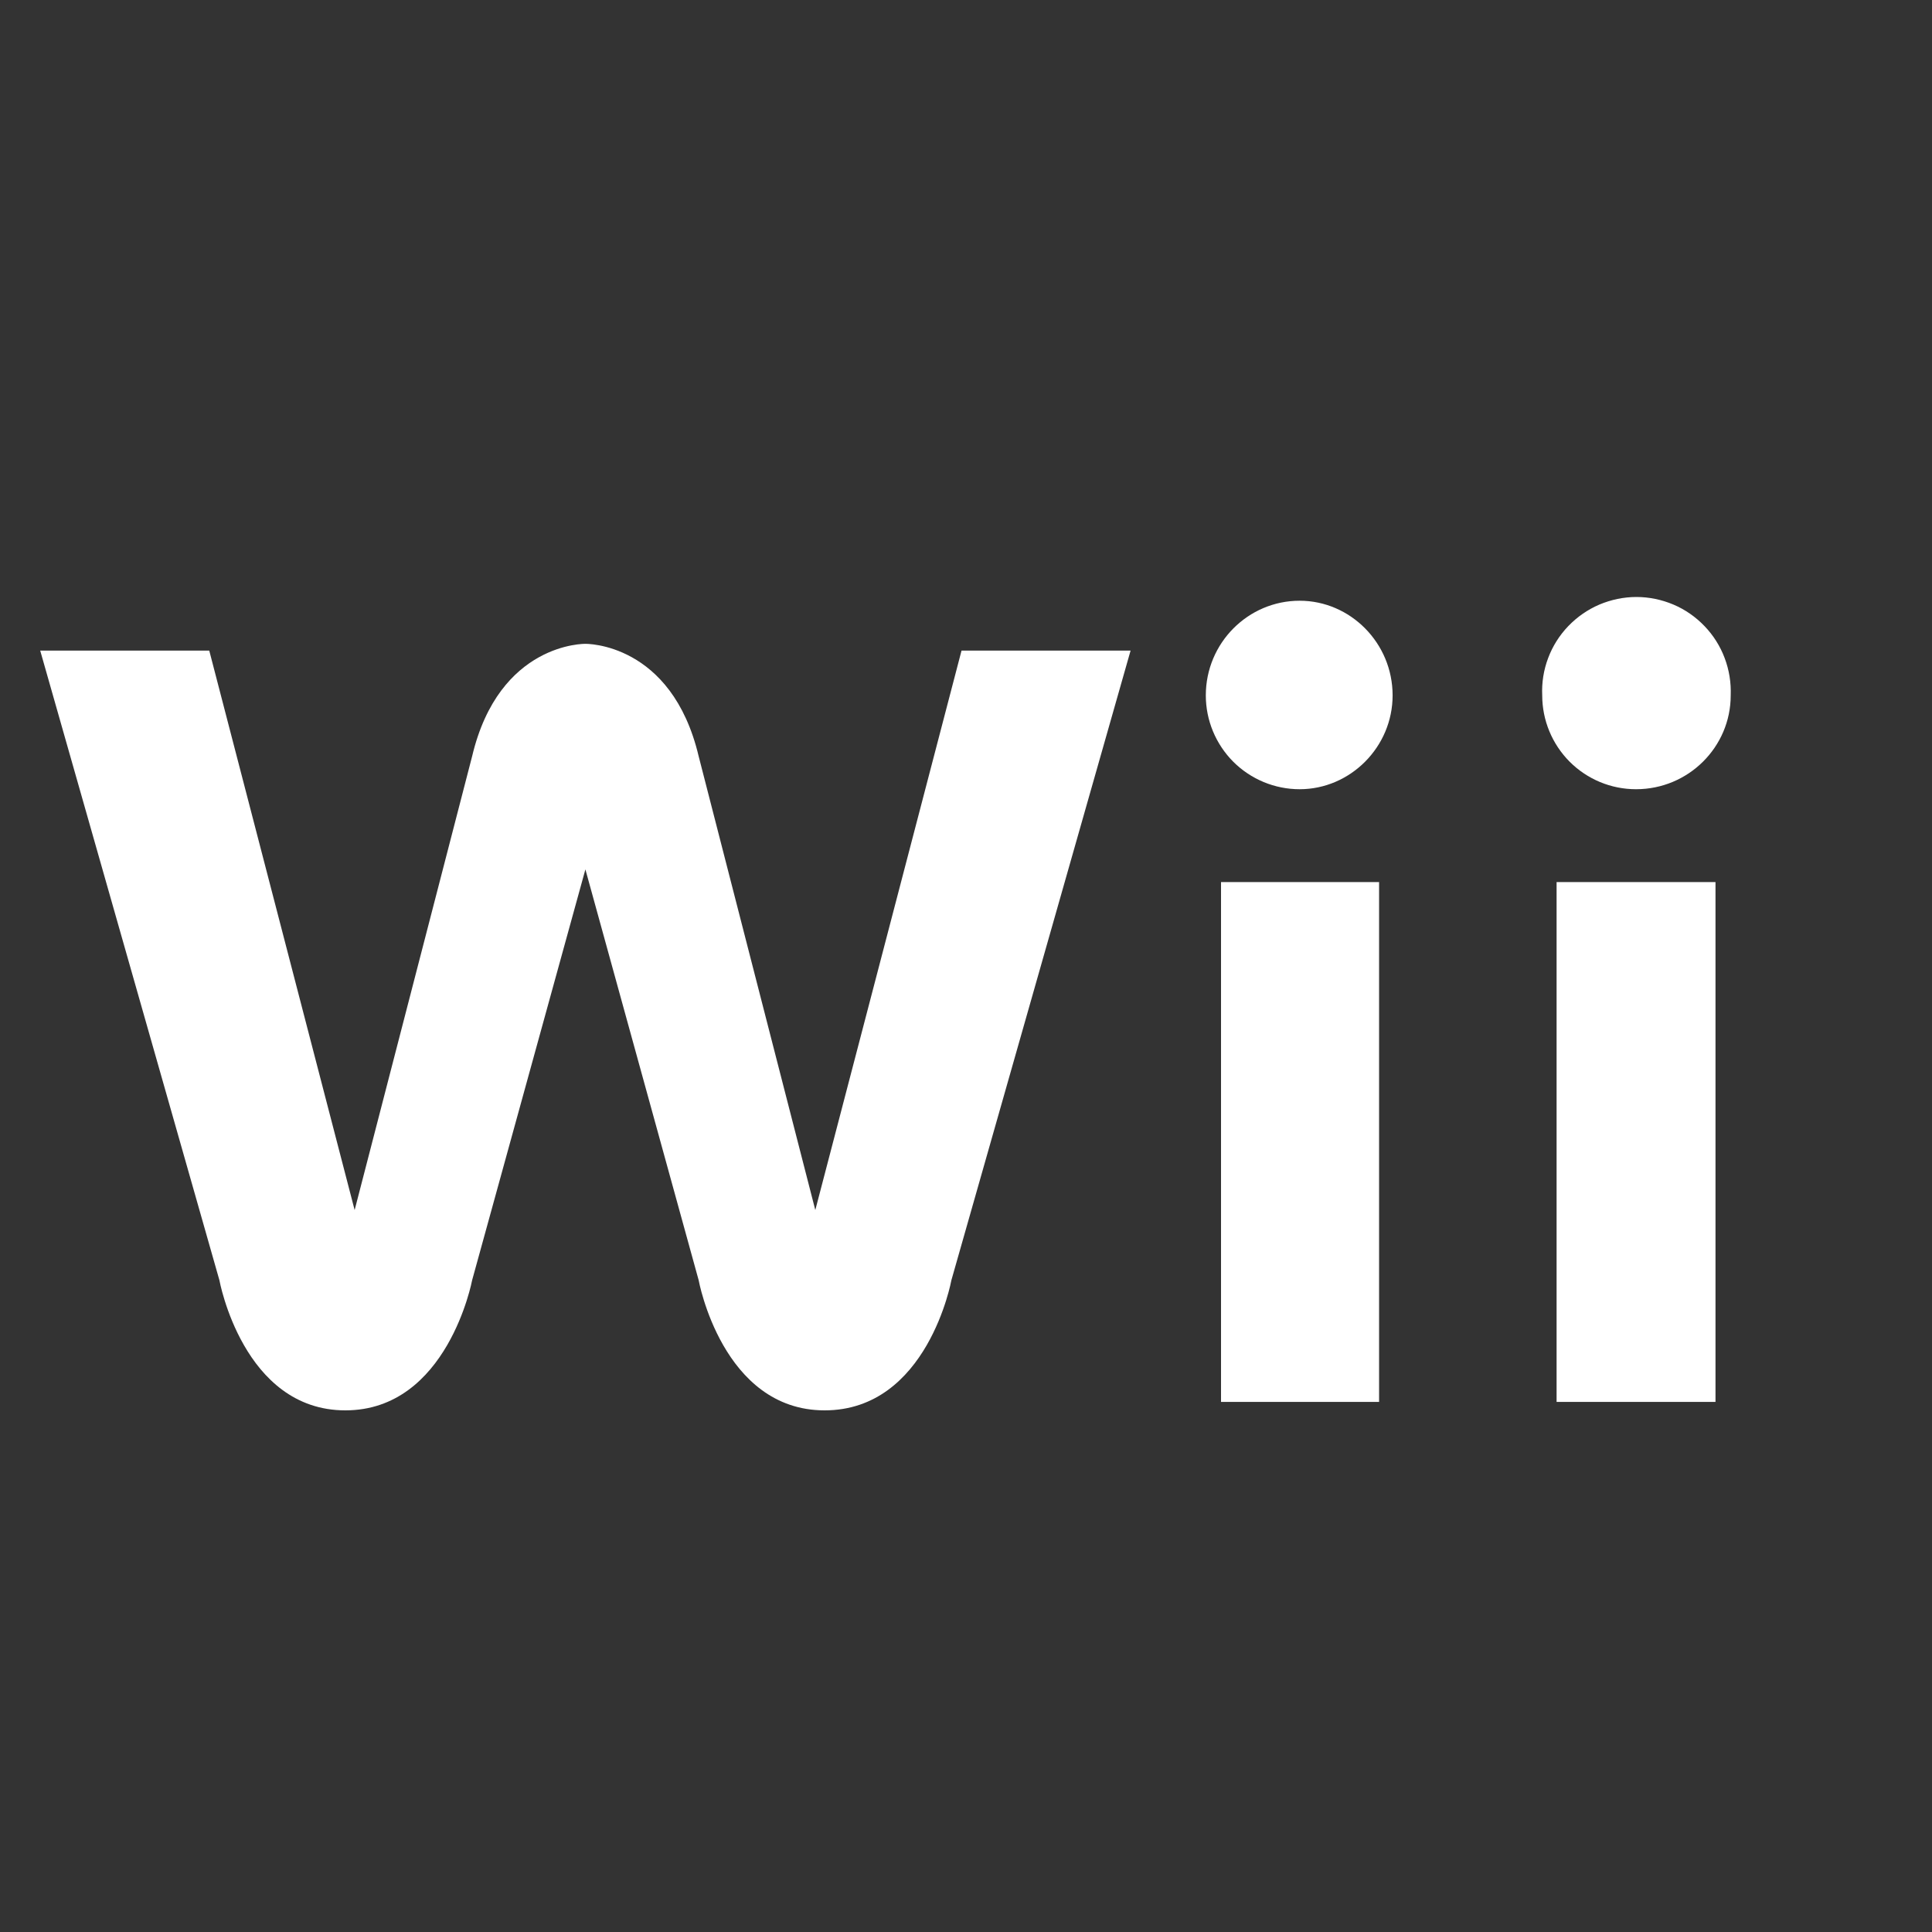 <svg width="16" height="16" viewBox="0 0 16 16" fill="none" xmlns="http://www.w3.org/2000/svg">
<rect x="0" y="0" width="16" height="16" fill="#333333" stroke="none"/>
<path d="M11.421 11.61H10.112V7.305H11.421V11.61ZM11.533 5.759C11.533 6.186 11.183 6.536 10.763 6.536C10.557 6.536 10.359 6.454 10.213 6.308C10.068 6.162 9.986 5.965 9.986 5.759C9.986 5.325 10.336 4.975 10.763 4.975C11.183 4.975 11.533 5.325 11.533 5.759ZM14.207 11.61H12.891V7.305H14.207V11.61ZM14.333 5.759C14.333 6.186 13.983 6.536 13.549 6.536C13.342 6.536 13.145 6.454 12.999 6.308C12.854 6.162 12.772 5.965 12.772 5.759C12.767 5.653 12.784 5.548 12.821 5.45C12.858 5.351 12.915 5.261 12.988 5.185C13.061 5.109 13.149 5.048 13.245 5.007C13.342 4.966 13.447 4.944 13.552 4.944C13.658 4.944 13.762 4.966 13.859 5.007C13.956 5.048 14.043 5.109 14.116 5.185C14.189 5.261 14.246 5.351 14.283 5.45C14.32 5.548 14.337 5.653 14.333 5.759ZM7.963 5.388H9.363L7.879 10.602C7.879 10.602 7.683 11.68 6.829 11.68C5.982 11.68 5.786 10.602 5.786 10.602L4.848 7.2L3.91 10.602C3.91 10.602 3.707 11.68 2.86 11.68C2.013 11.68 1.817 10.602 1.817 10.602L0.333 5.388H1.733L2.937 10.021L3.91 6.263C4.134 5.318 4.848 5.332 4.848 5.332C4.848 5.332 5.562 5.318 5.786 6.263L6.752 10.021L7.963 5.388Z" fill="white"/>
</svg>
